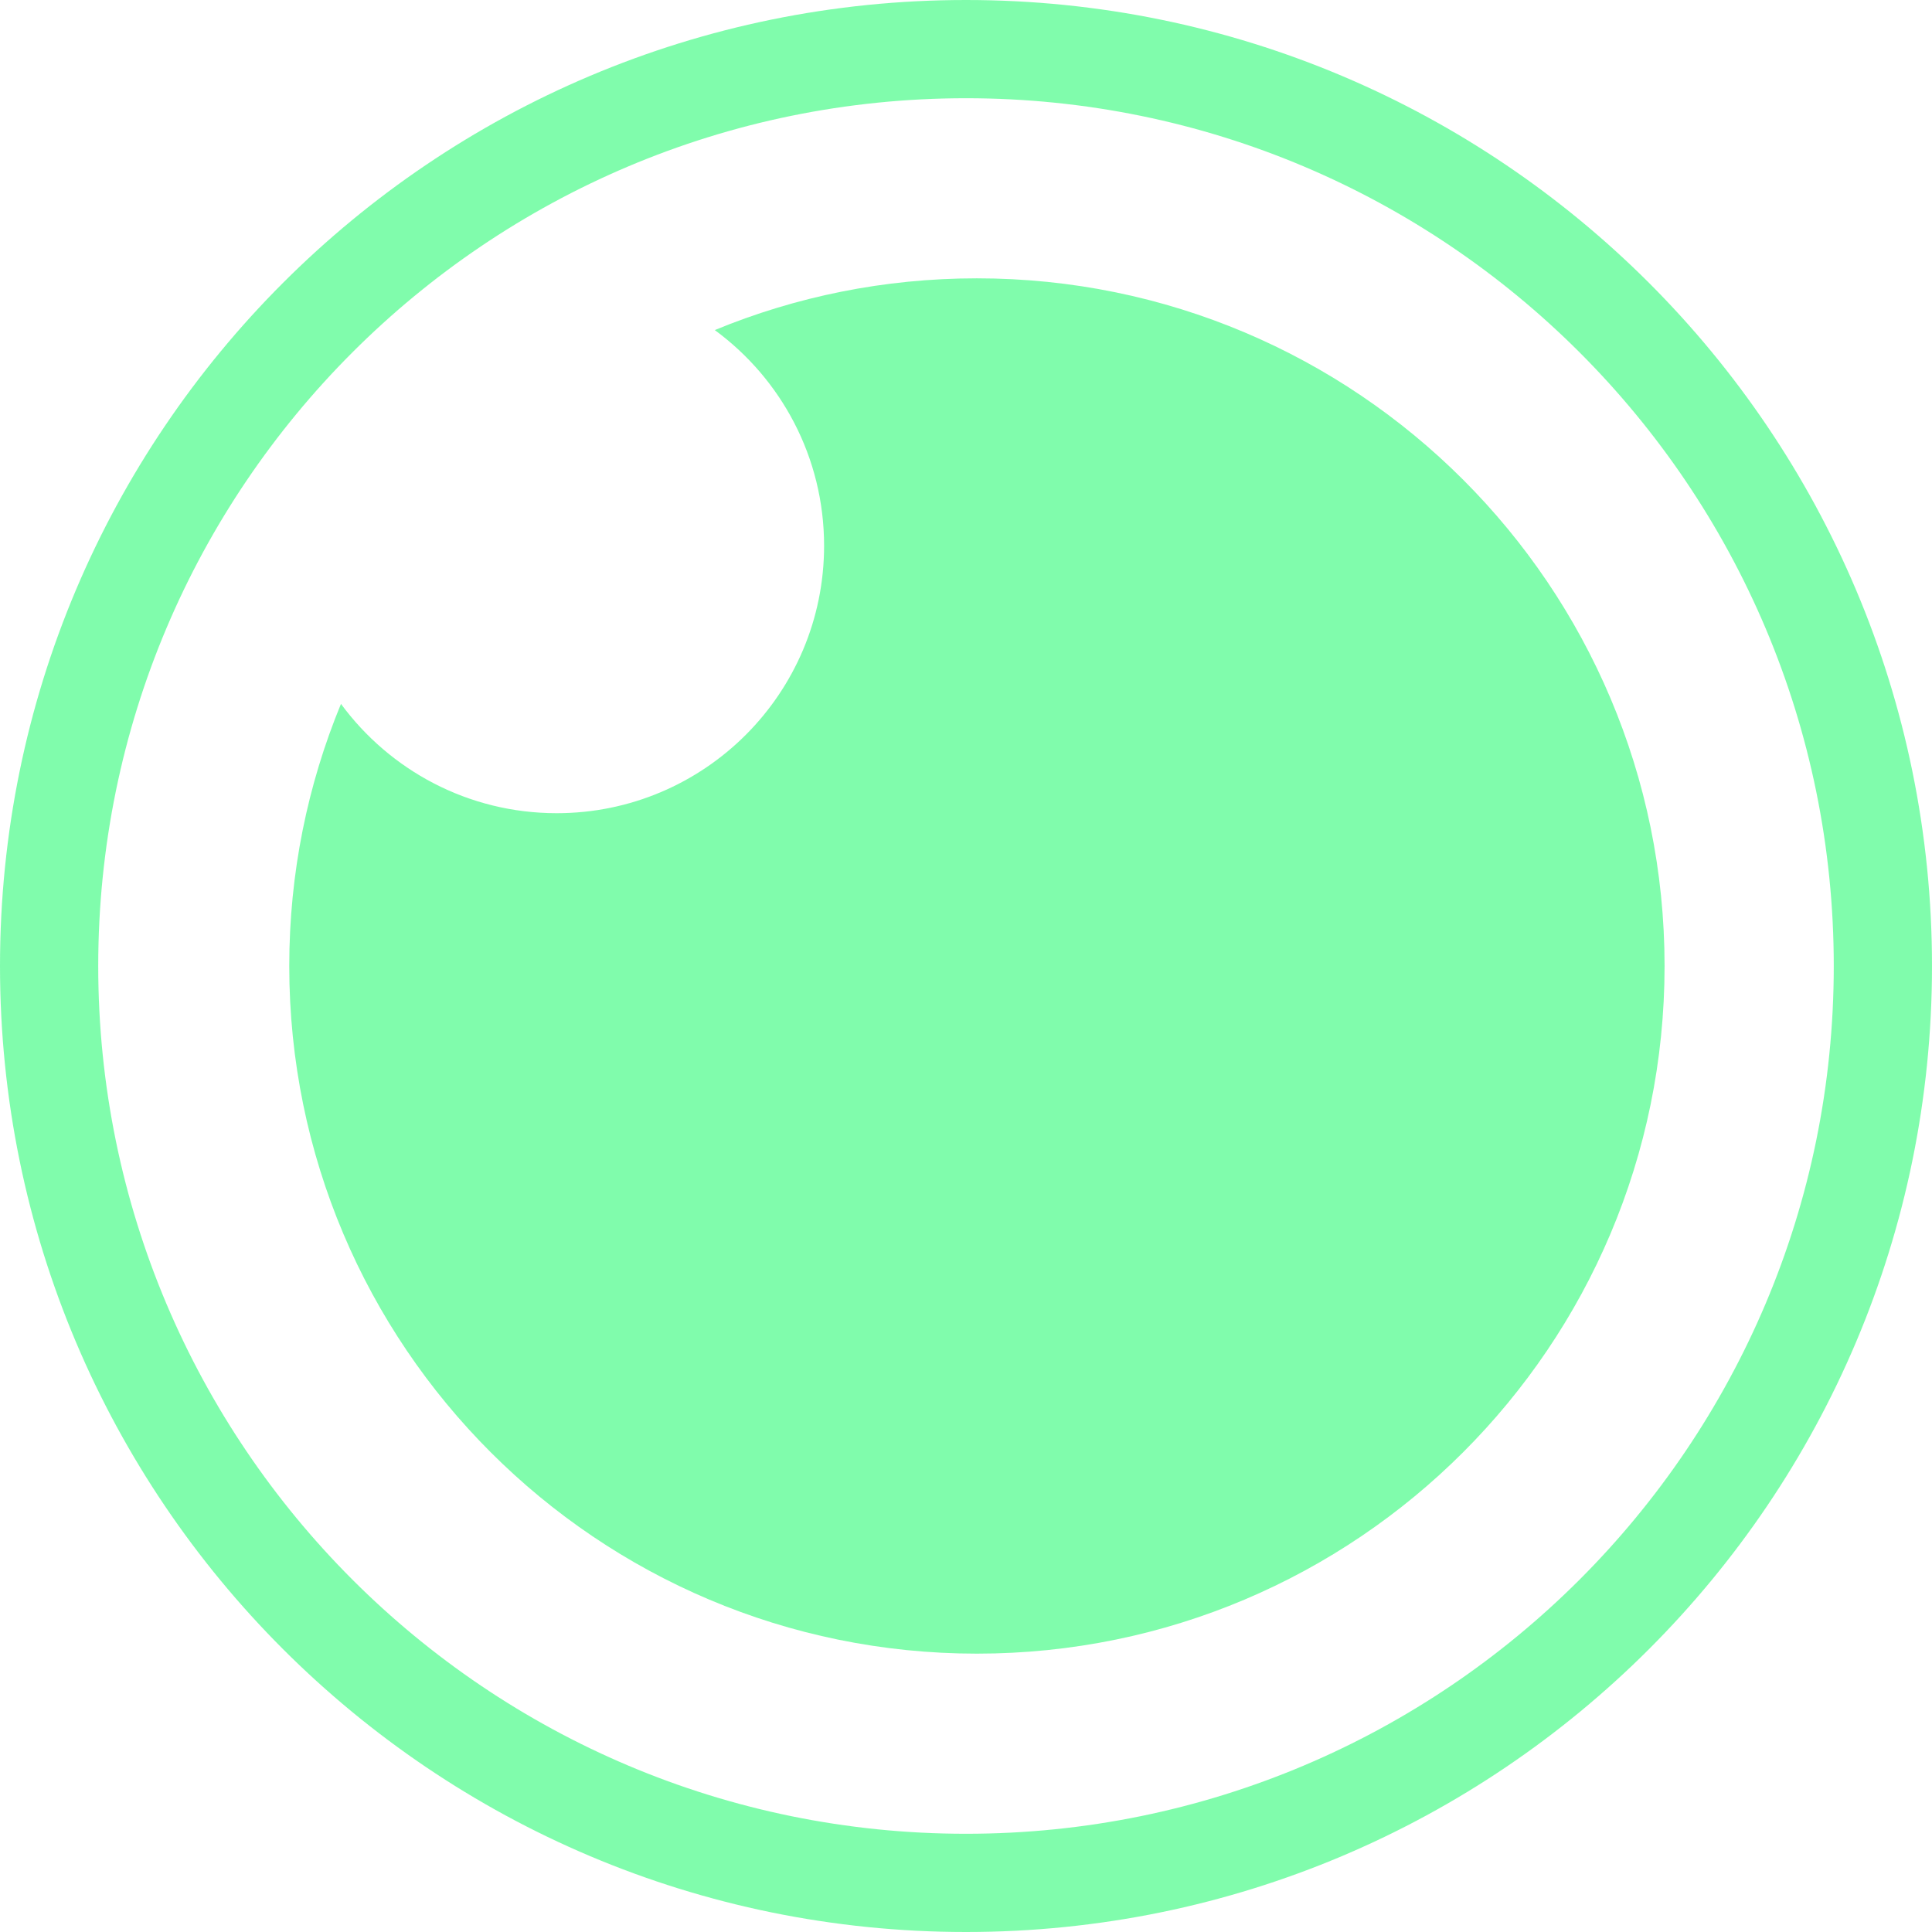<svg width="64" height="64" viewBox="0 0 64 64" fill="none" xmlns="http://www.w3.org/2000/svg">
<g clip-path="url(#clip0_21_3166)">
<path d="M32 0C14.327 0 0 14.327 0 32C0 49.673 14.327 64 32 64C49.673 64 64 49.673 64 32C64 14.327 49.673 0 32 0ZM32 3.254C47.876 3.254 60.746 16.124 60.746 32C60.746 47.876 47.876 60.746 32 60.746C16.124 60.746 3.254 47.876 3.254 32C3.254 16.124 16.124 3.254 32 3.254Z" fill="#02fb5a" fill-opacity="0.5"/>
<path d="M32.361 9.22C44.942 9.22 55.141 19.419 55.141 32C55.141 44.581 44.942 54.779 32.361 54.779C19.781 54.779 9.582 44.581 9.582 32C9.582 28.925 10.191 25.993 11.295 23.317C12.908 25.512 15.508 26.938 18.441 26.938C23.333 26.938 27.299 22.971 27.299 18.079C27.299 15.146 25.874 12.546 23.678 10.934C26.354 9.829 29.287 9.22 32.361 9.22Z" fill="#02fb5a" fill-opacity="0.5"/>
</g>
<defs>
<clipPath id="clip0_21_3166">
<rect width="64" height="64" fill="white"/>
</clipPath>
</defs>
</svg>
